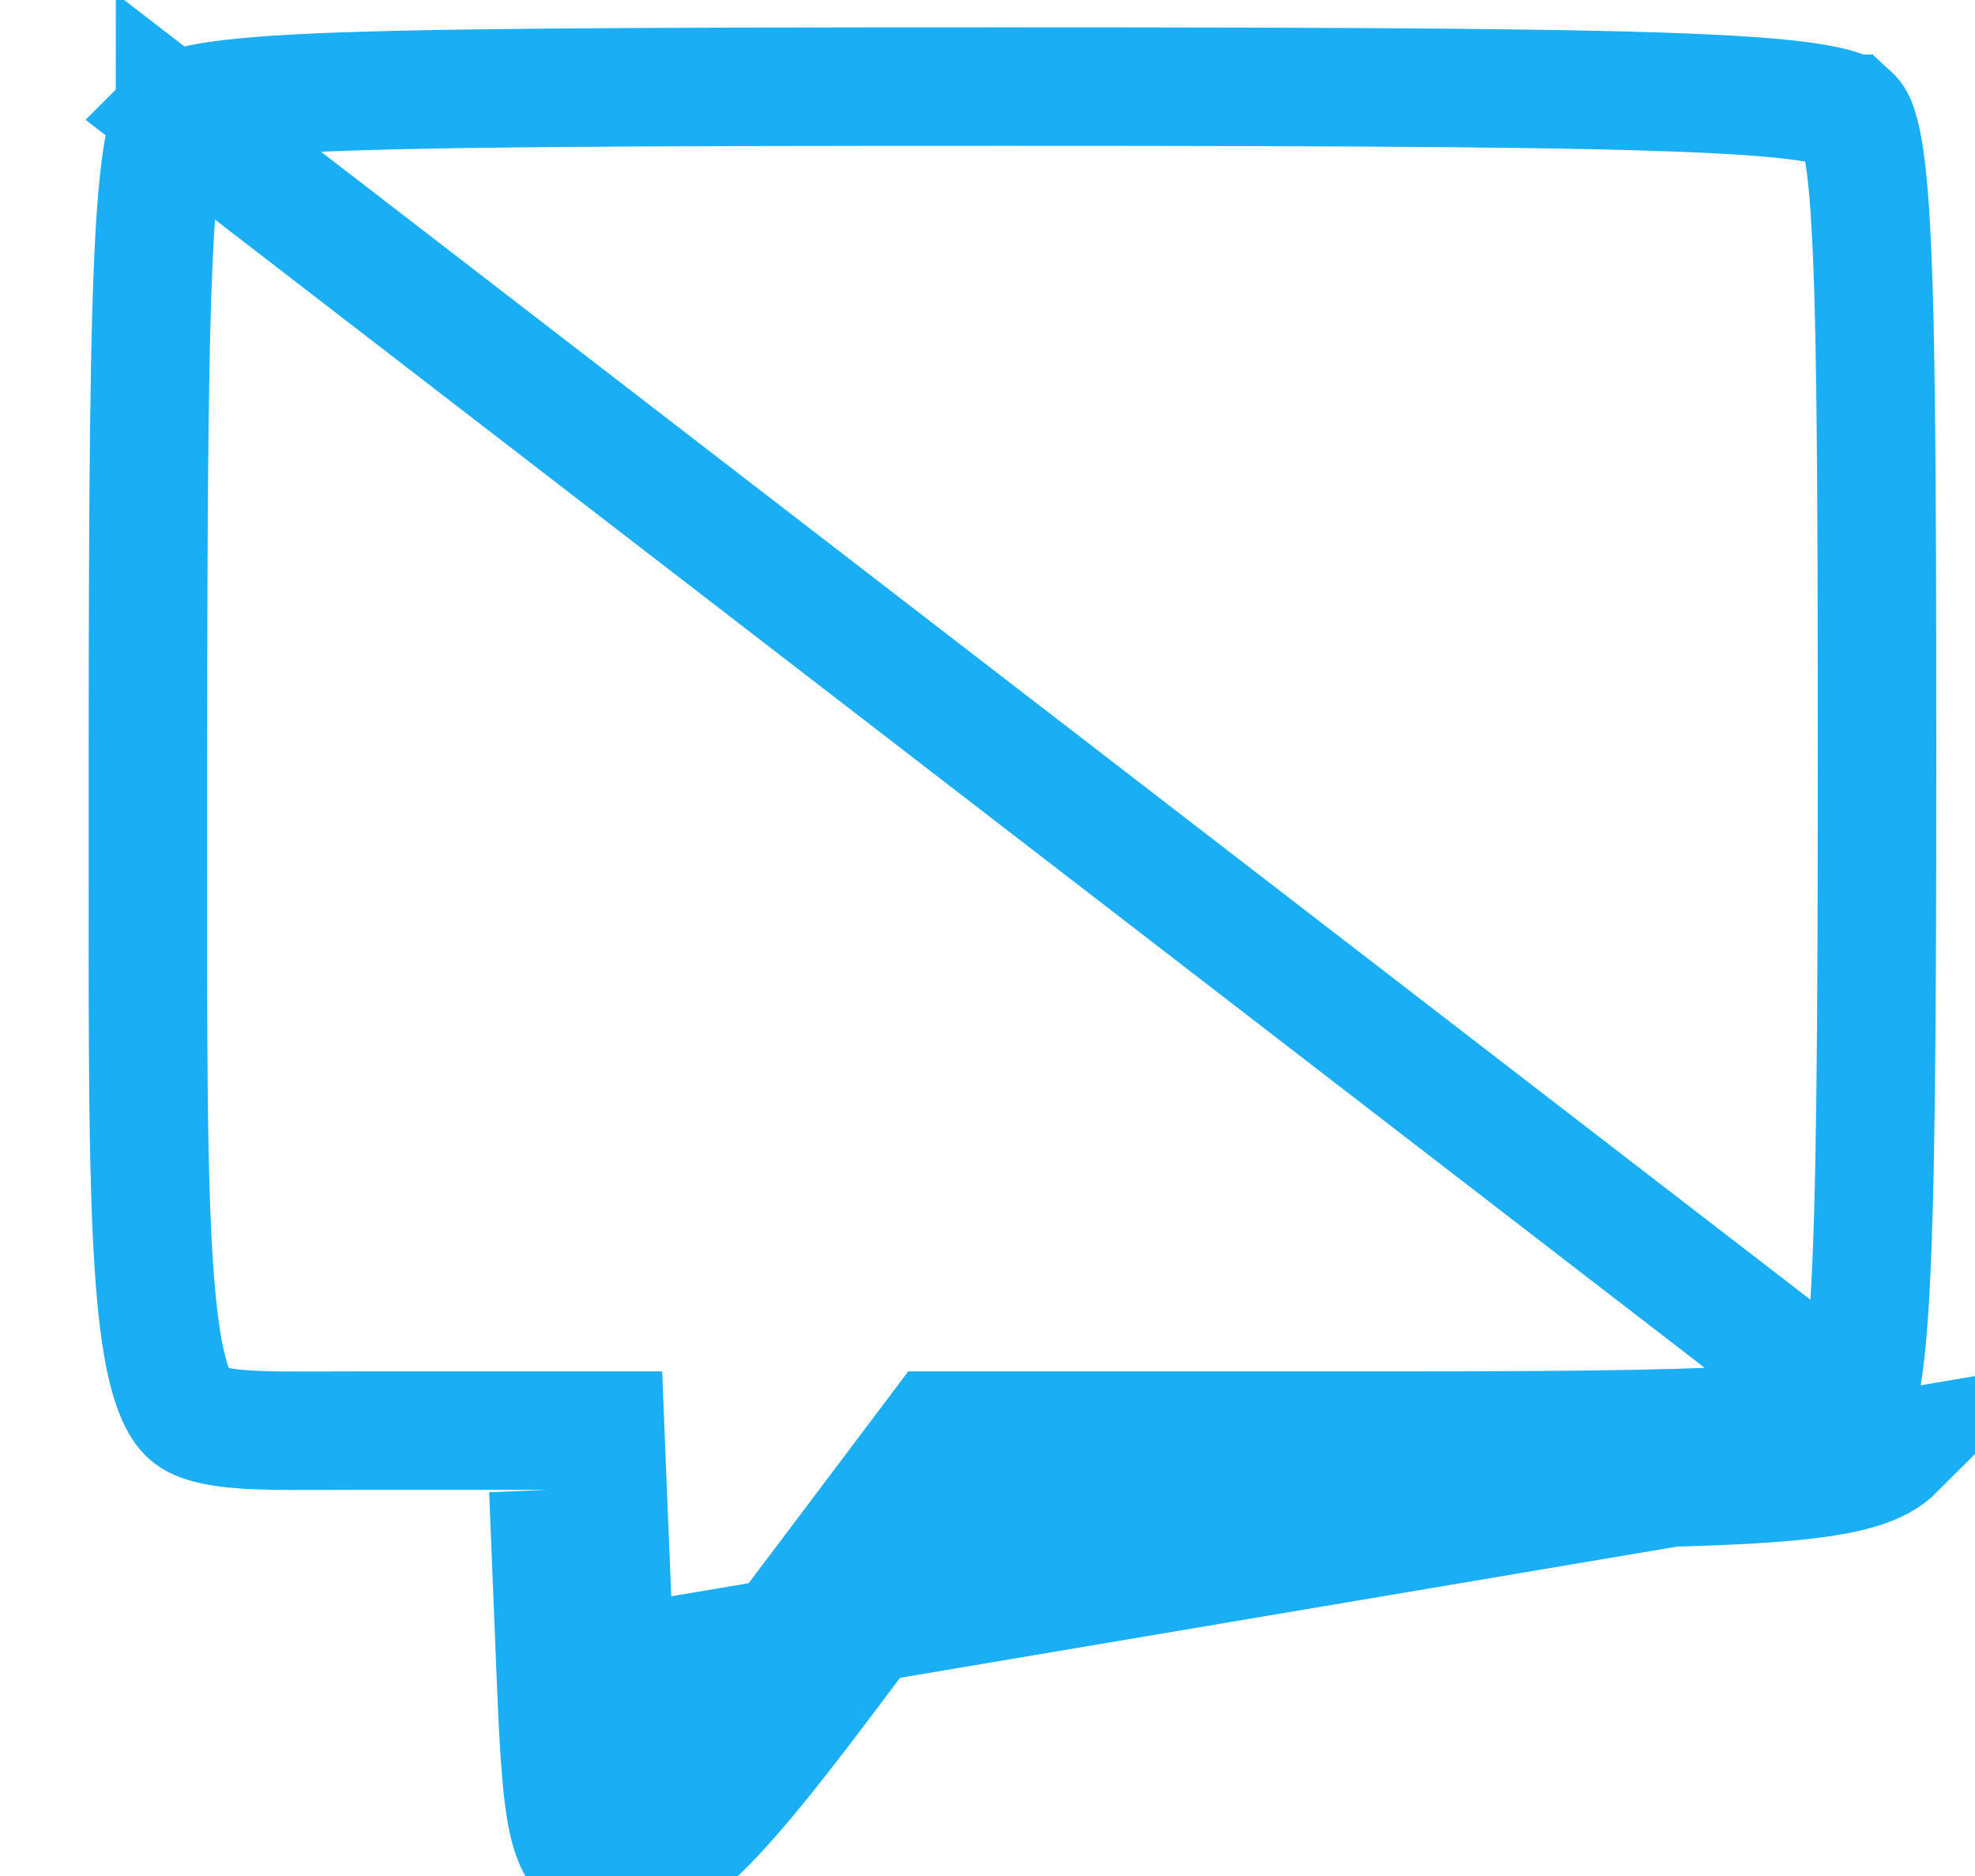 <svg width="20" height="19" viewBox="0 0 20 19" fill="none" xmlns="http://www.w3.org/2000/svg">
<path d="M5.629 16.973C5.698 18.683 5.758 18.864 6.272 18.937C6.715 19 7.162 18.588 8.318 17.053M5.629 16.973L19.199 14.681C18.859 15.02 18.035 15.089 14.294 15.089H9.796L8.318 17.053M5.629 16.973L5.553 15.089L5.629 16.973ZM8.318 17.053L7.838 16.692L9.317 14.728L9.497 14.489H9.796H14.294C16.17 14.489 17.286 14.471 17.972 14.414C18.316 14.386 18.52 14.349 18.646 14.312C18.705 14.295 18.738 14.279 18.755 14.27C18.764 14.265 18.769 14.261 18.772 14.259M8.318 17.053L7.838 16.692C7.258 17.463 6.887 17.908 6.621 18.153C6.491 18.273 6.413 18.319 6.375 18.336C6.365 18.34 6.359 18.342 6.356 18.343M18.772 14.259L1.773 1.155C1.773 1.156 1.773 1.156 1.772 1.156C1.742 1.19 1.632 1.311 1.571 2.302C1.512 3.26 1.498 4.879 1.498 7.728C1.498 8.054 1.498 8.364 1.498 8.661C1.497 10.125 1.496 11.243 1.524 12.107C1.558 13.166 1.634 13.749 1.761 14.082C1.818 14.232 1.874 14.298 1.915 14.333C1.956 14.368 2.023 14.406 2.156 14.435C2.418 14.493 2.764 14.492 3.321 14.49C3.438 14.489 3.564 14.489 3.701 14.489H5.553H6.129L6.152 15.065L6.229 16.948C6.246 17.376 6.262 17.695 6.284 17.937C6.303 18.142 6.323 18.266 6.342 18.341M18.772 14.259C18.78 14.245 18.802 14.201 18.827 14.096C18.869 13.917 18.907 13.626 18.936 13.135C18.993 12.159 19.008 10.523 19.008 7.705C19.008 4.678 18.997 3.053 18.935 2.133C18.904 1.669 18.861 1.433 18.819 1.302C18.789 1.206 18.766 1.185 18.73 1.152L18.73 1.152C18.729 1.152 18.729 1.152 18.729 1.152C18.724 1.147 18.686 1.108 18.488 1.066C18.268 1.018 17.91 0.978 17.295 0.949C16.071 0.89 13.963 0.877 10.208 0.877C6.271 0.877 4.172 0.886 3.004 0.948C2.415 0.98 2.109 1.024 1.939 1.071C1.819 1.104 1.798 1.128 1.778 1.15C1.776 1.152 1.775 1.153 1.773 1.155L18.772 14.259ZM6.356 18.343C6.351 18.342 6.346 18.342 6.342 18.341M6.356 18.343C6.353 18.344 6.353 18.344 6.354 18.344C6.355 18.343 6.356 18.343 6.356 18.343C6.357 18.343 6.357 18.343 6.357 18.343C6.358 18.343 6.358 18.343 6.357 18.343L6.357 18.343C6.356 18.343 6.356 18.343 6.356 18.343ZM6.342 18.341C6.29 18.333 6.271 18.327 6.271 18.327C6.271 18.327 6.285 18.332 6.303 18.345C6.326 18.36 6.341 18.376 6.35 18.388C6.35 18.388 6.35 18.388 6.351 18.388C6.359 18.399 6.362 18.405 6.362 18.405C6.363 18.405 6.359 18.399 6.354 18.382C6.353 18.381 6.353 18.379 6.352 18.377C6.352 18.376 6.352 18.376 6.352 18.376C6.349 18.366 6.345 18.354 6.342 18.341ZM18.771 14.261C18.77 14.263 18.769 14.264 18.768 14.264C18.768 14.264 18.769 14.263 18.771 14.261Z" stroke="#1AAEF4" stroke-width="1.2"/>
</svg>
